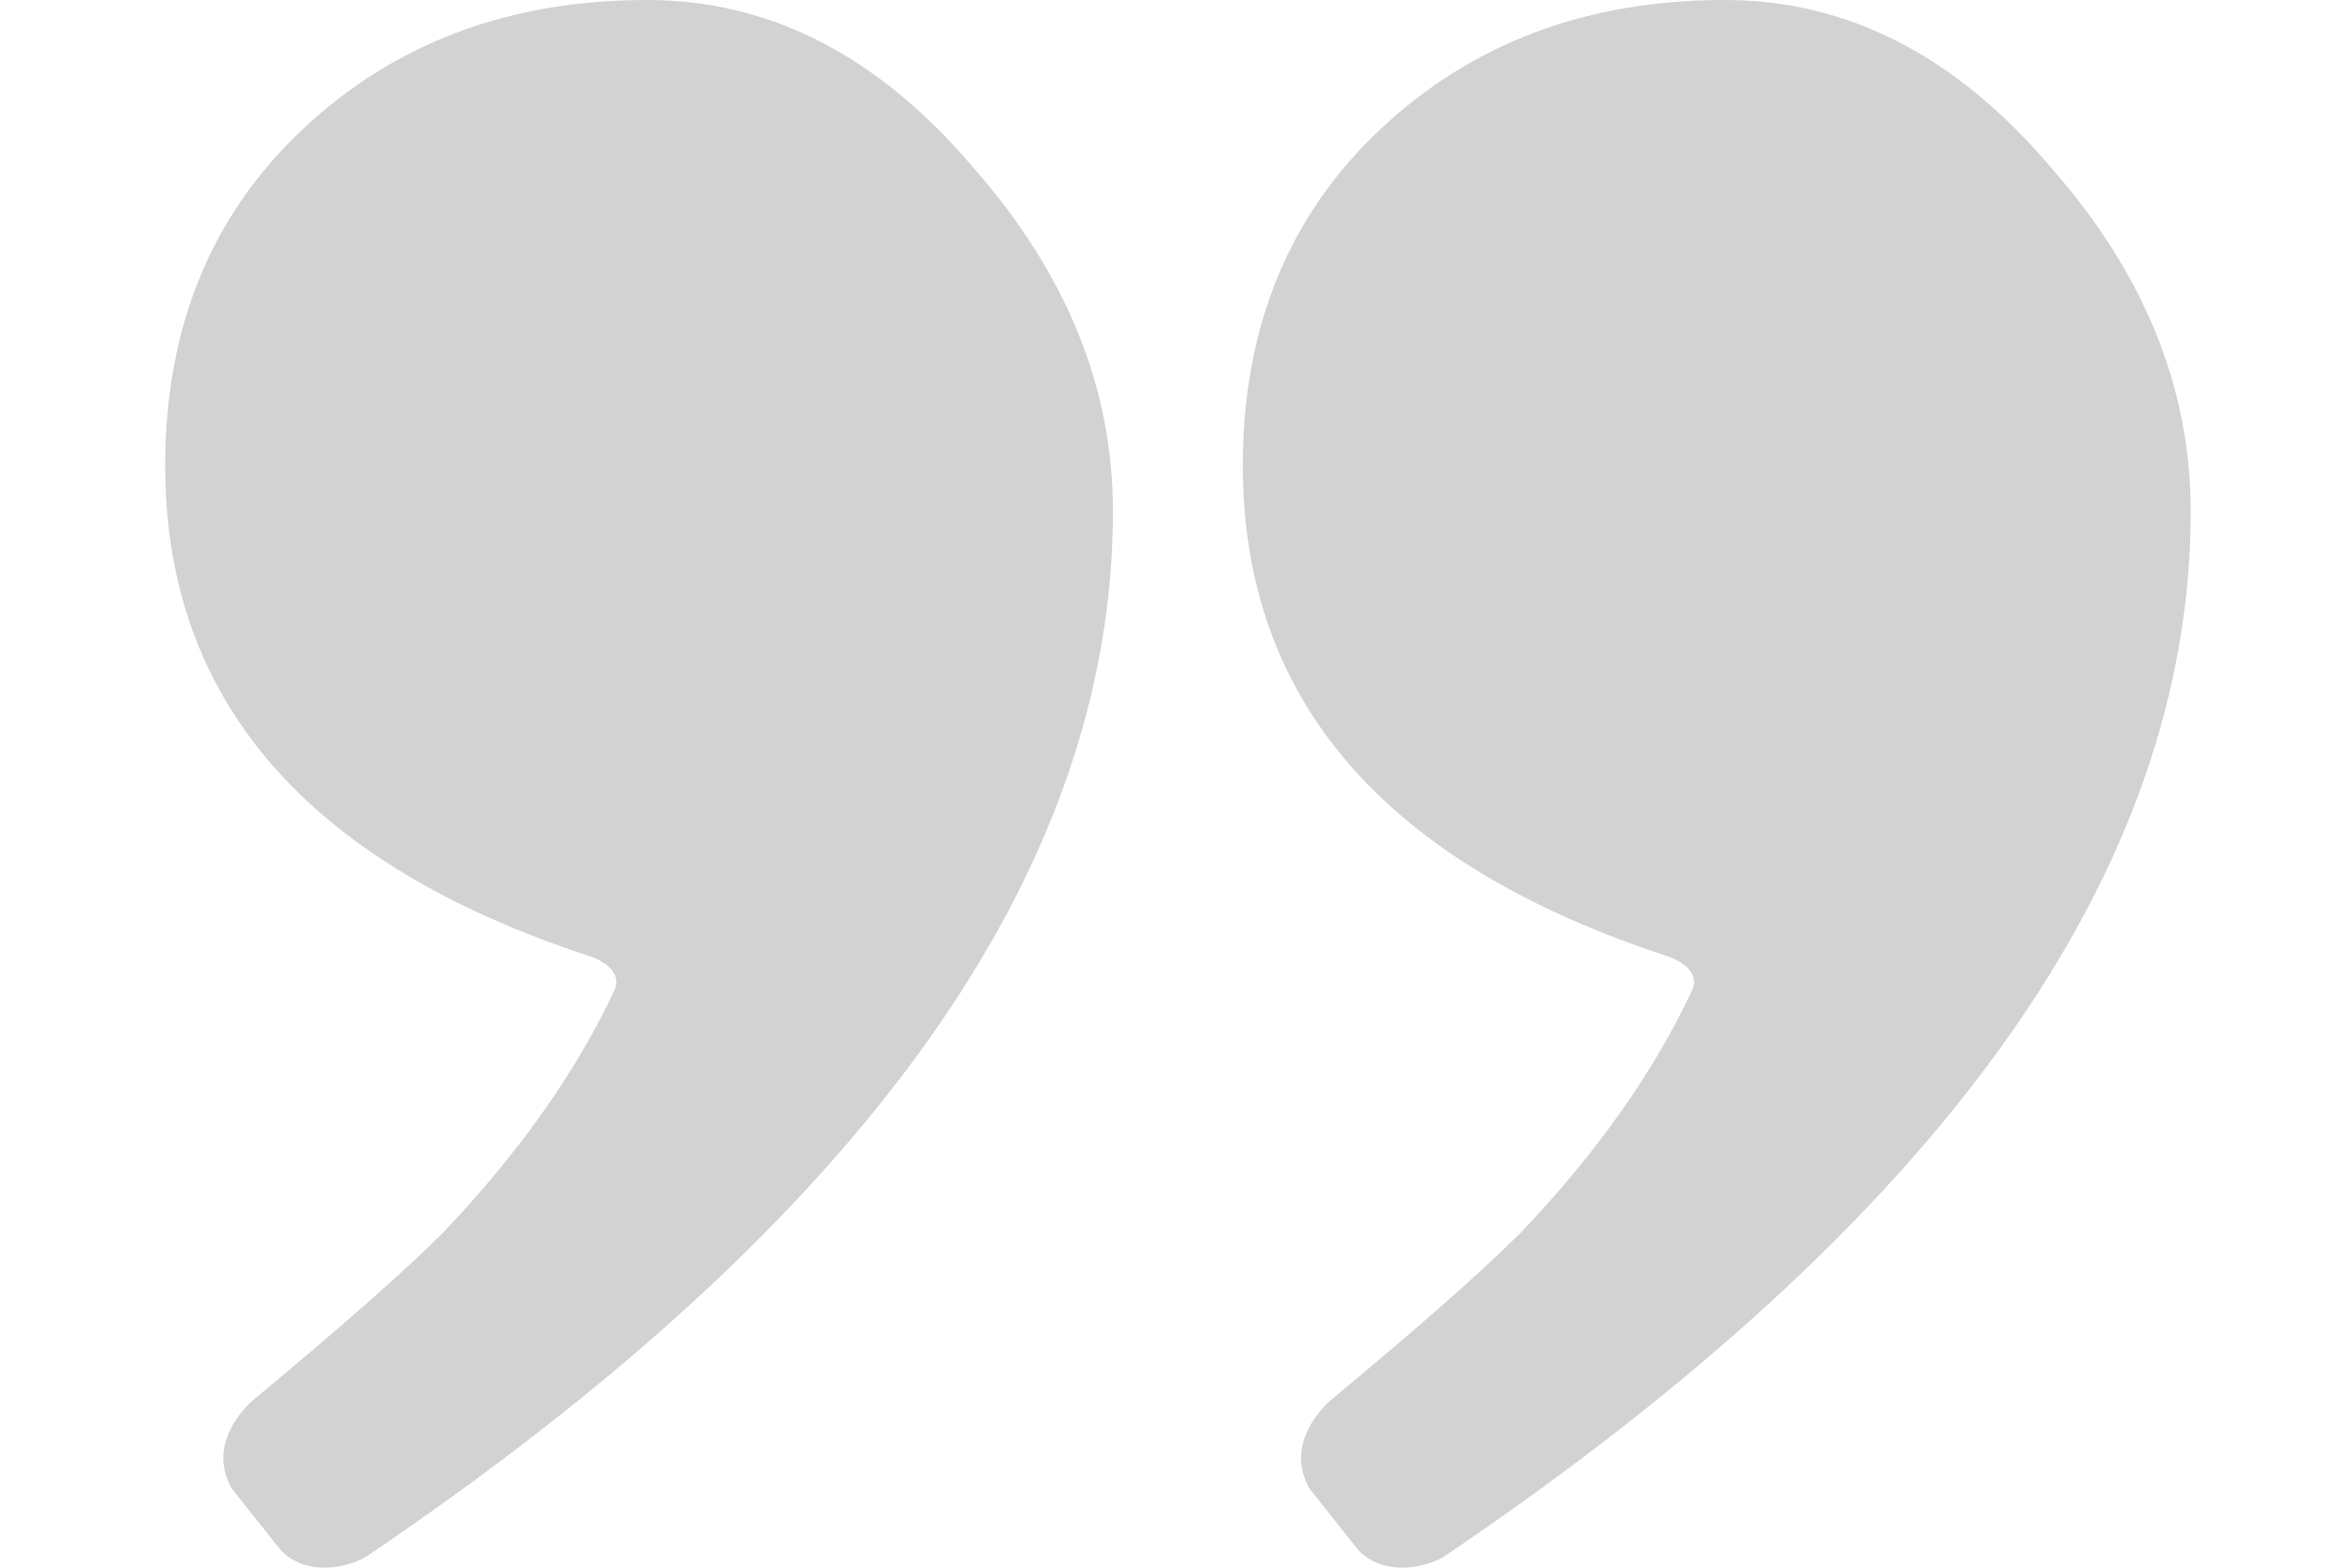 <?xml version="1.0" encoding="utf-8"?>
<!DOCTYPE svg PUBLIC "-//W3C//DTD SVG 1.1//EN" "http://www.w3.org/Graphics/SVG/1.1/DTD/svg11.dtd">
<svg version="1.1" id="Layer_1" xmlns="http://www.w3.org/2000/svg" xmlns:xlink="http://www.w3.org/1999/xlink" x="0px" y="0px"
	 width="30px" height="20px" viewBox="0 0 40 30.809" enable-background="new 0 0 40 30.809" xml:space="preserve">
<path fill="#D2D2D2" d="M4.122,30.569c-0.347,0.235-1.219,0.442-1.728-0.123l-0.941-1.185c-0.455-0.769,0.096-1.482,0.452-1.778
	c1.697-1.407,2.93-2.495,3.701-3.265c1.509-1.589,2.624-3.177,3.361-4.76c0.168-0.363-0.262-0.593-0.485-0.666
	c-5.561-1.822-8.343-5.036-8.343-9.64c0-2.713,0.901-4.917,2.701-6.611C4.64,0.847,6.896,0,9.609,0c2.415,0,4.555,1.101,6.419,3.306
	c1.822,2.076,2.733,4.322,2.733,6.738C18.761,17.122,13.883,23.963,4.122,30.569L4.122,30.569z"/>
<path fill="#D2D2D2" d="M25.298,30.569c-0.349,0.235-1.22,0.442-1.73-0.123l-0.939-1.185c-0.455-0.769,0.096-1.482,0.452-1.778
	c1.696-1.407,2.93-2.495,3.7-3.265c1.51-1.589,2.623-3.177,3.36-4.76c0.169-0.363-0.261-0.593-0.484-0.666
	c-5.562-1.822-8.344-5.036-8.344-9.64c0-2.713,0.901-4.917,2.702-6.611S28.071,0,30.785,0c2.413,0,4.555,1.101,6.419,3.306
	c1.822,2.076,2.733,4.322,2.733,6.738C39.938,17.122,35.058,23.963,25.298,30.569L25.298,30.569z"/>
</svg>
